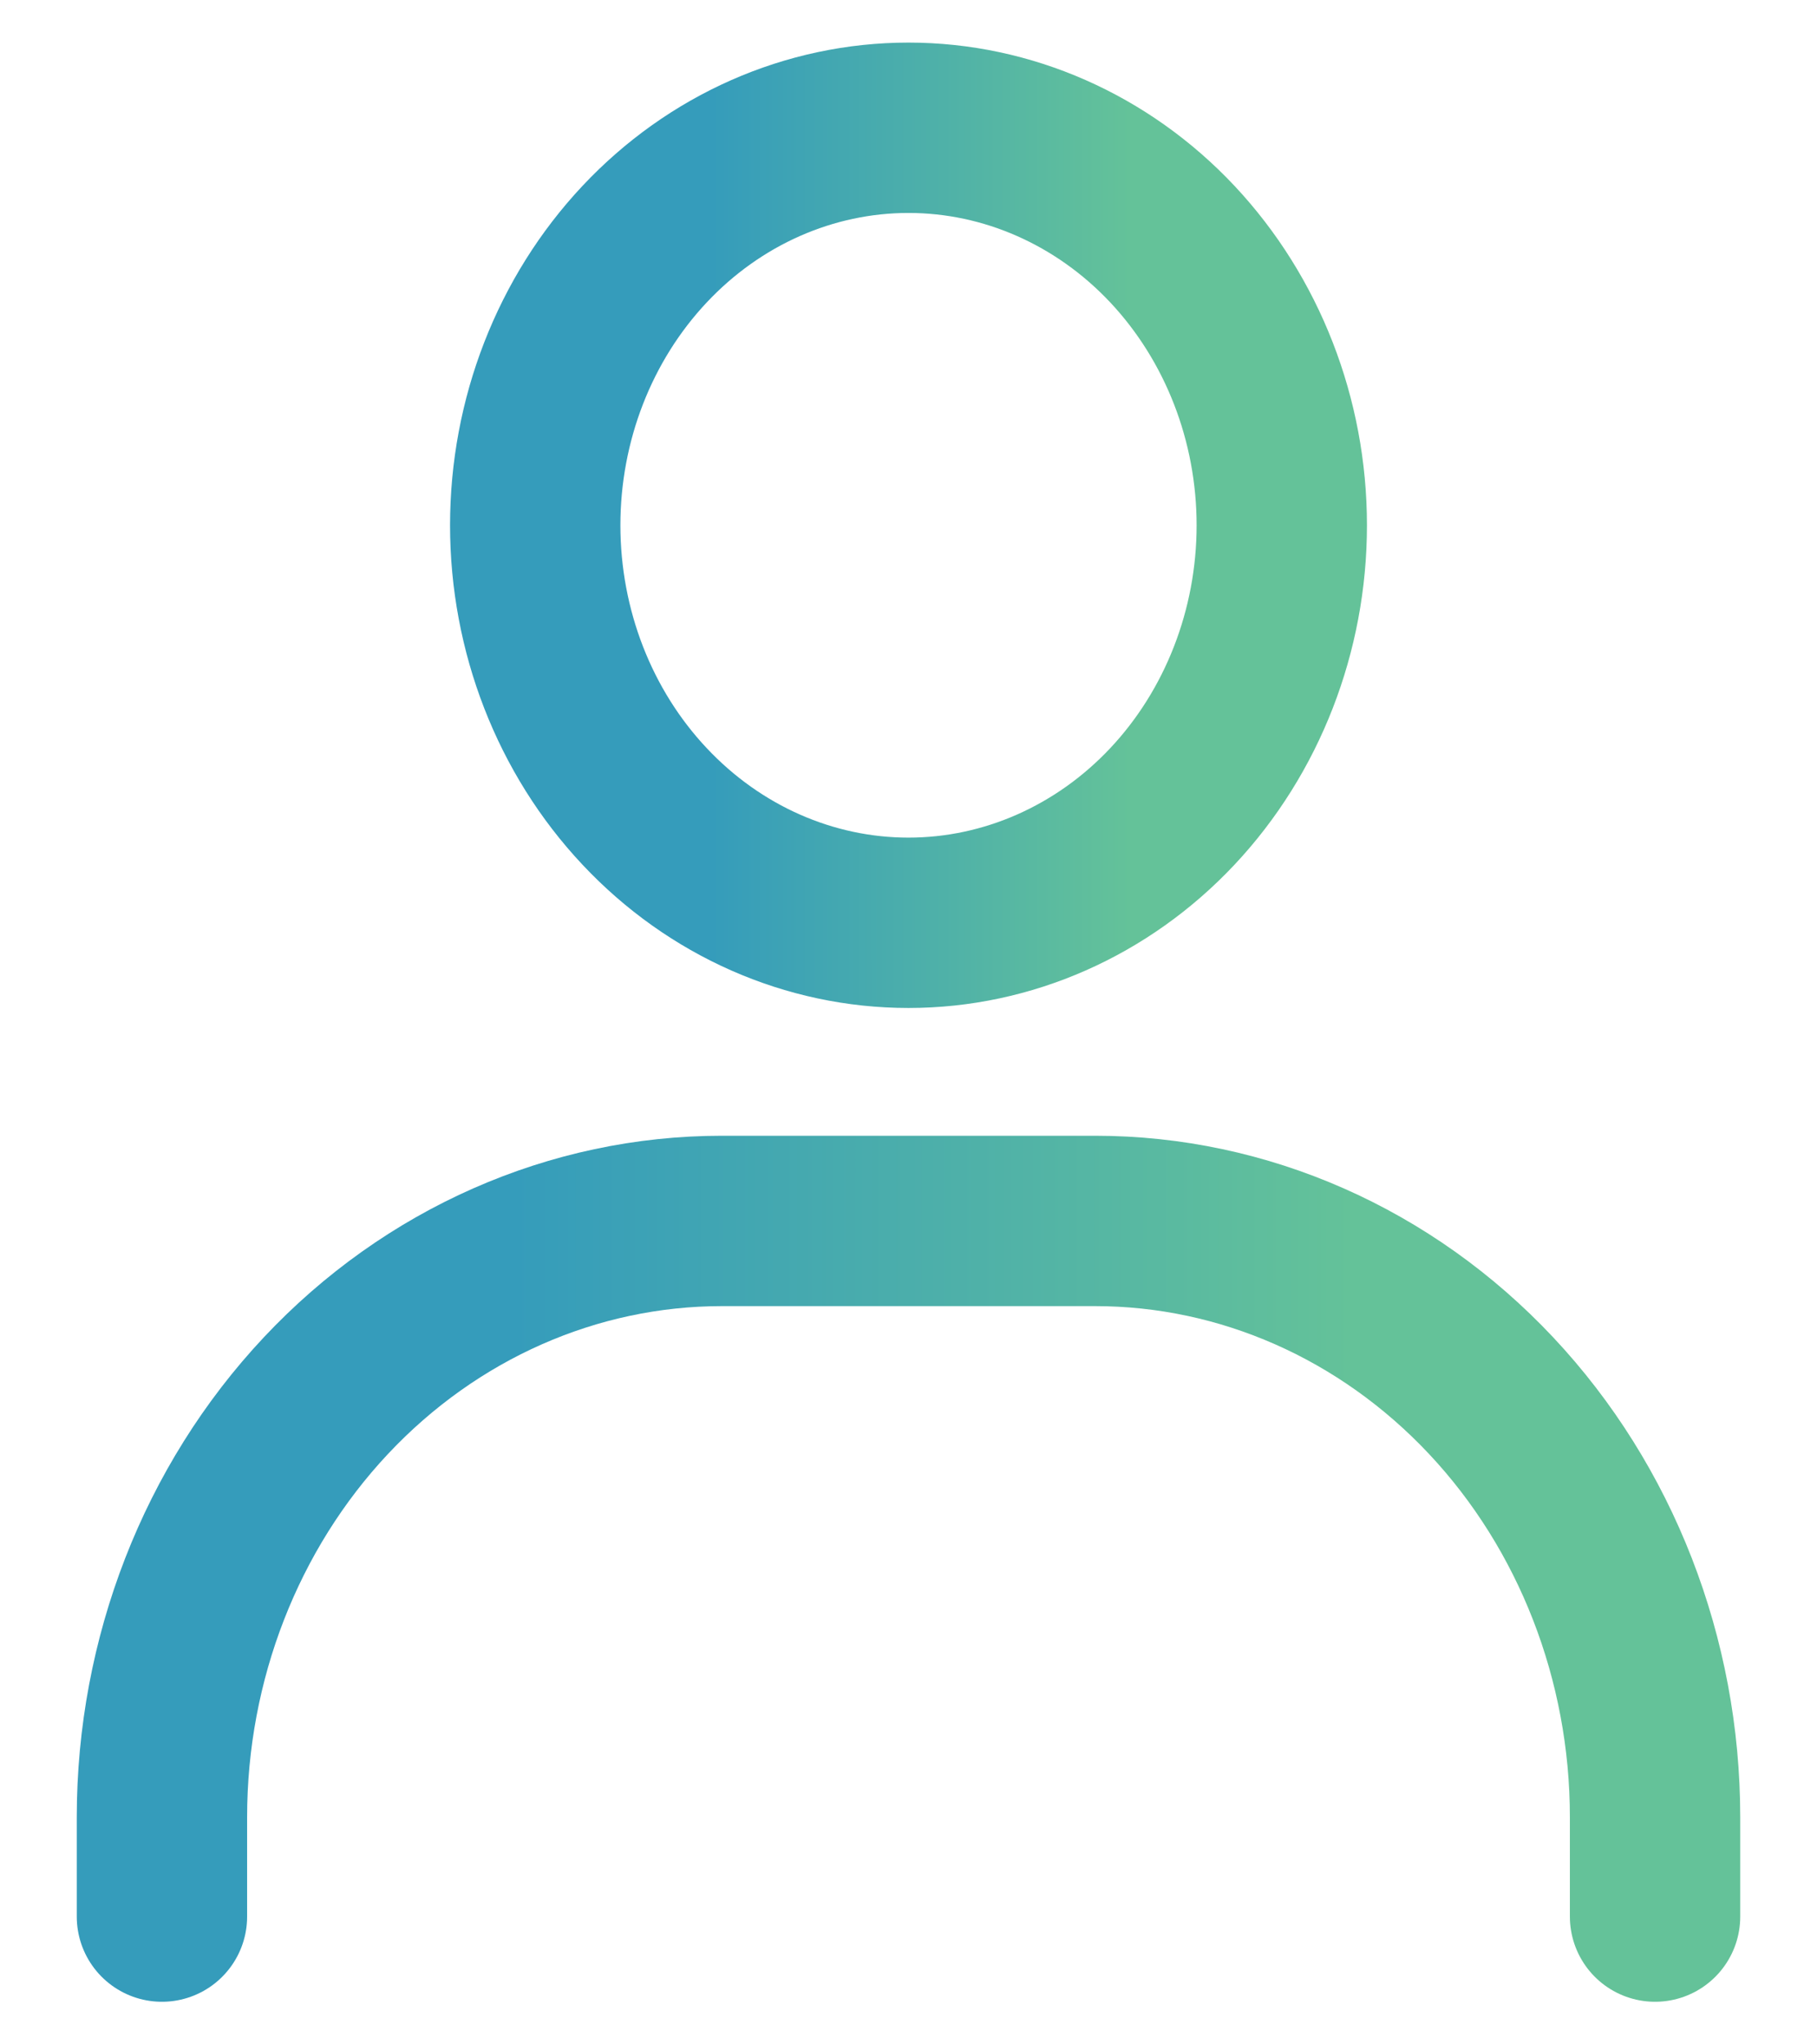 <svg width="16" height="18" viewBox="0 0 16 18" fill="none" xmlns="http://www.w3.org/2000/svg">
<path d="M8 8.125C7.128 8.125 6.292 7.756 5.676 7.1C5.059 6.444 4.713 5.553 4.713 4.625C4.713 3.697 5.059 2.807 5.676 2.15C6.292 1.494 7.128 1.125 8 1.125C8.871 1.125 9.708 1.494 10.324 2.15C10.94 2.807 11.287 3.697 11.287 4.625C11.287 5.553 10.94 6.444 10.324 7.1C9.708 7.756 8.871 8.125 8 8.125Z" stroke="url(#paint0_linear_1636_1553)" stroke-width="1.5" stroke-linecap="round"/>
<path d="M1.426 16.875V16C1.426 14.608 1.946 13.272 2.87 12.288C3.795 11.303 5.049 10.75 6.357 10.75H9.643C10.951 10.75 12.205 11.303 13.13 12.288C14.054 13.272 14.574 14.608 14.574 16V16.875" stroke="url(#paint1_linear_1636_1553)" stroke-width="1.5" stroke-linecap="round"/>
<defs>
<linearGradient id="paint0_linear_1636_1553" x1="6.26" y1="4.625" x2="9.957" y2="4.625" gradientUnits="userSpaceOnUse">
<stop stop-color="#359CBB"/>
<stop offset="1" stop-color="#64C299"/>
</linearGradient>
<linearGradient id="paint1_linear_1636_1553" x1="4.52" y1="13.812" x2="11.915" y2="13.812" gradientUnits="userSpaceOnUse">
<stop stop-color="#359CBB"/>
<stop offset="1" stop-color="#64C299"/>
</linearGradient>
</defs>
</svg>
